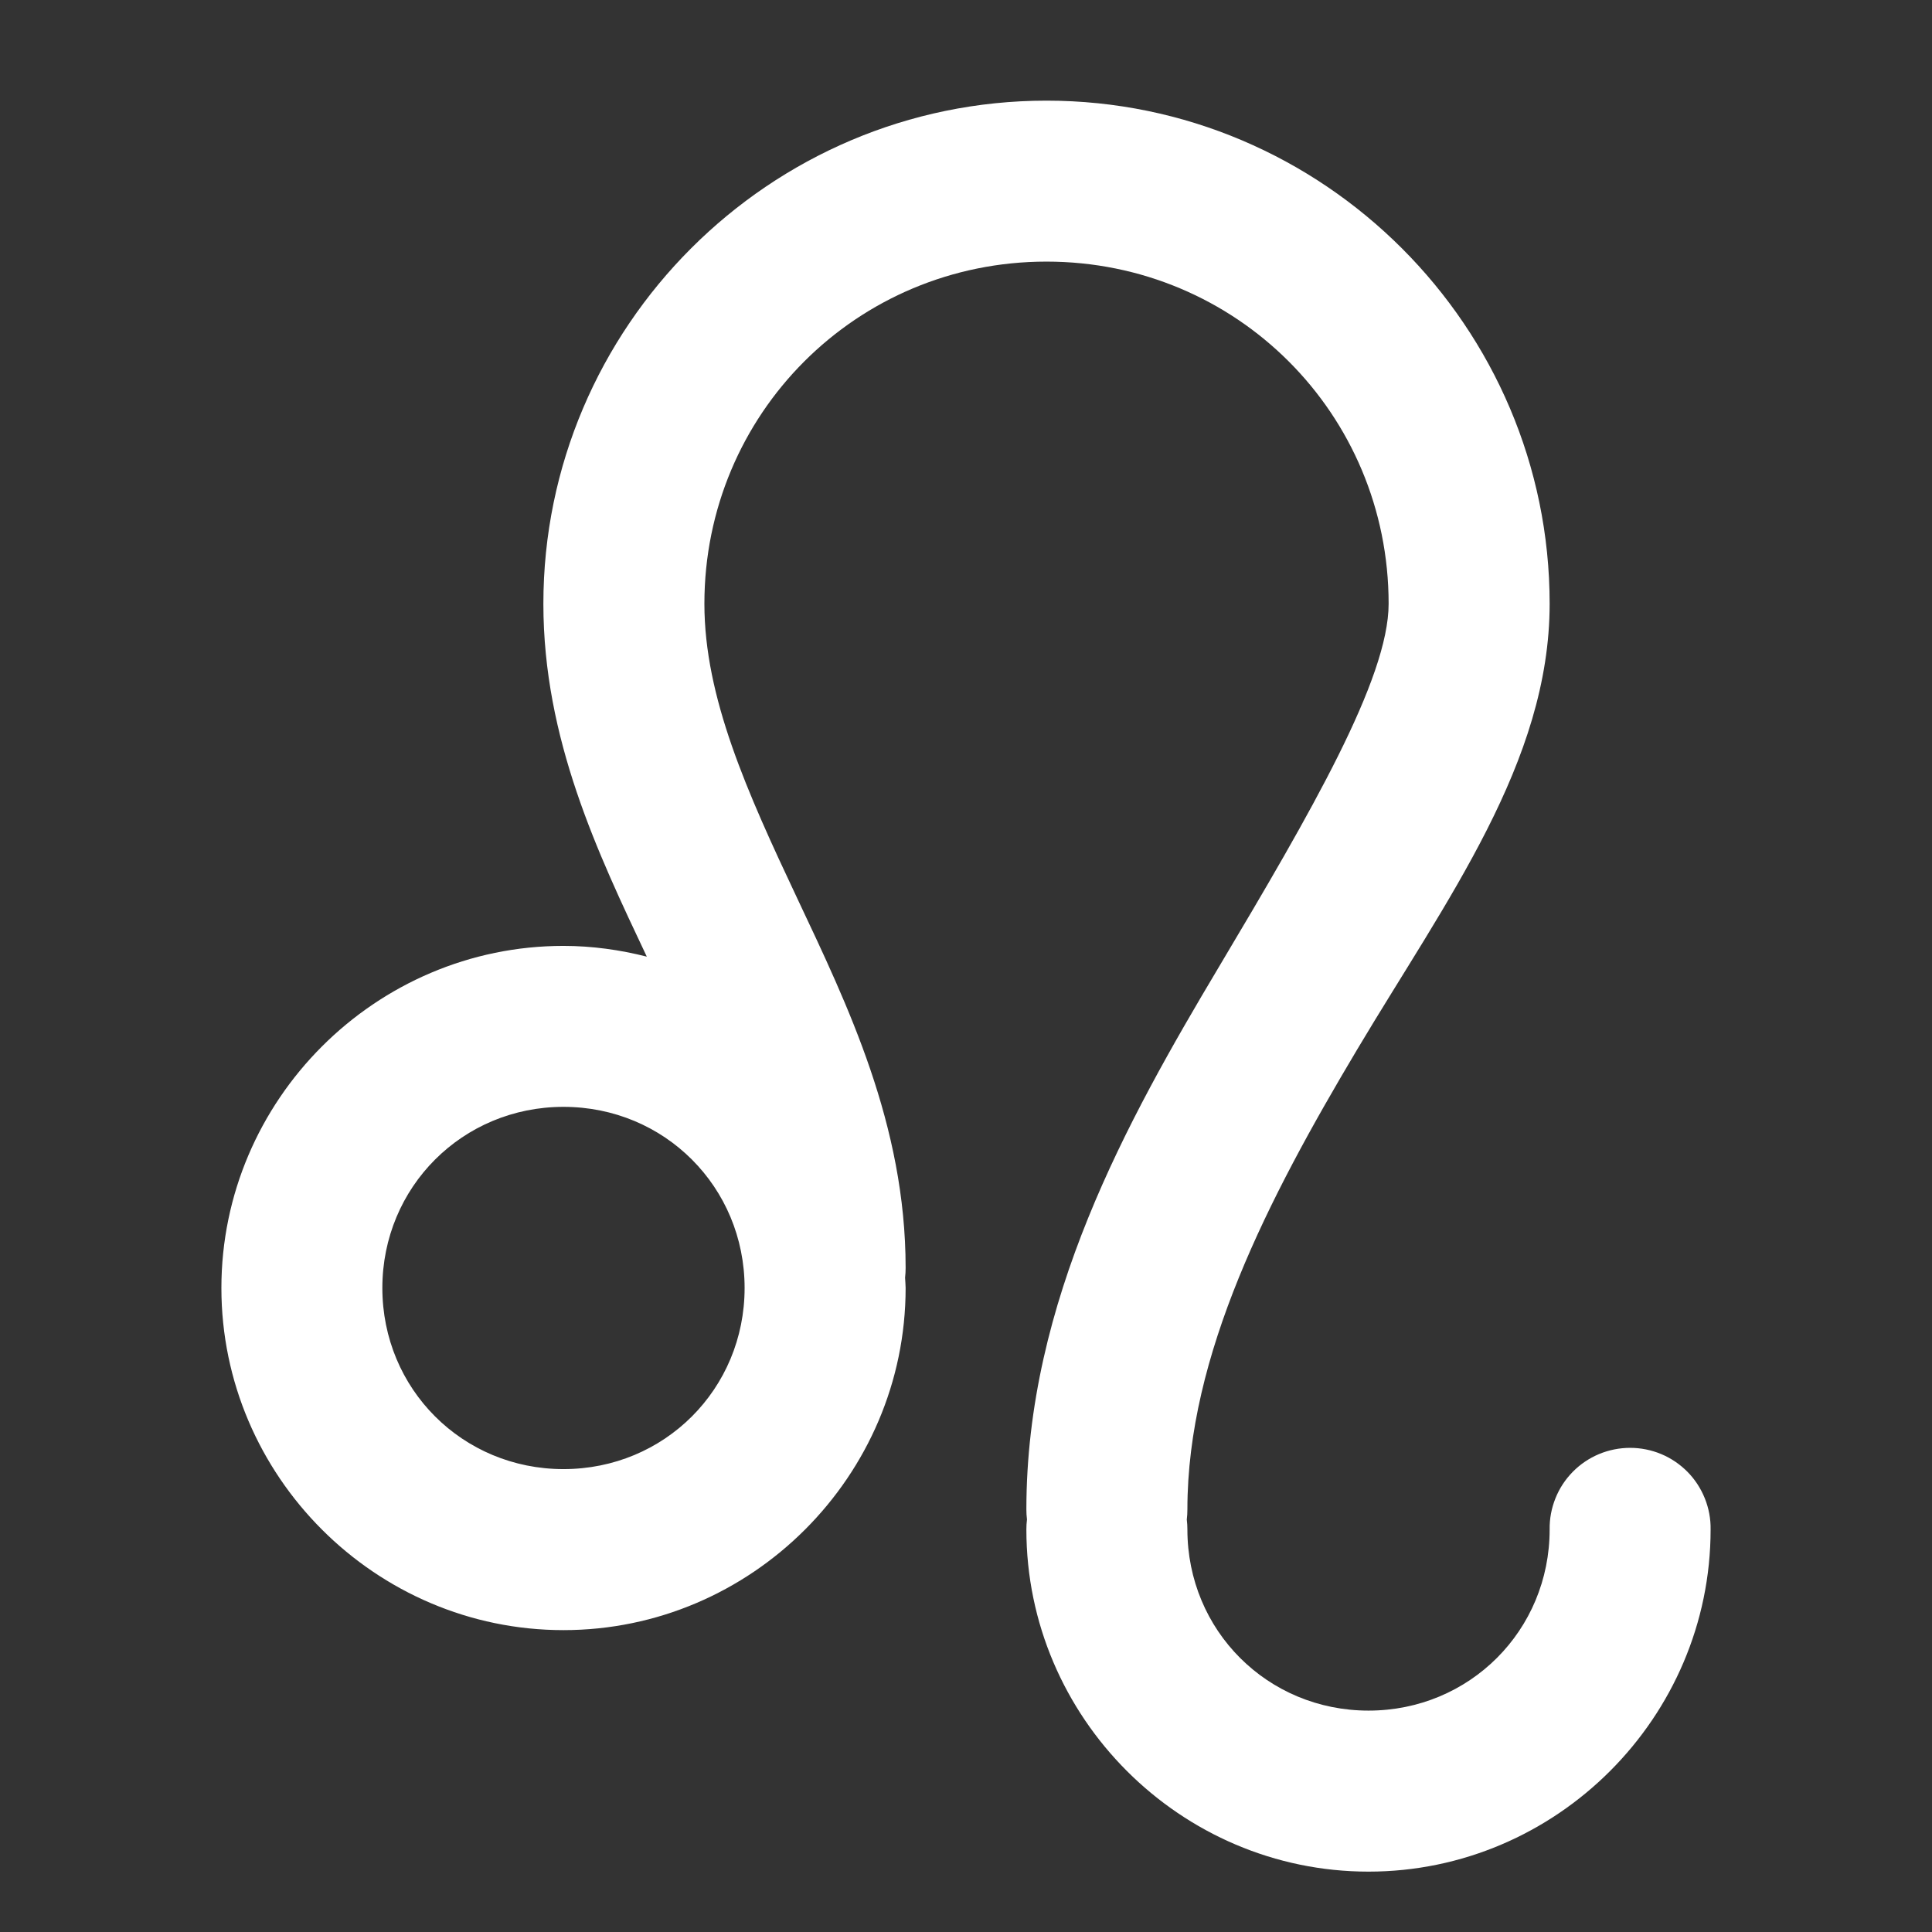 <svg width="32" height="32" viewBox="0 0 32 32" fill="none" xmlns="http://www.w3.org/2000/svg">
<rect x="0" y="0" width="32" height="32" fill="#333333" stroke="none"/>
<path d="M17.333 1.667C12.747 1.667 9 5.413 9 10C9 12.242 9.901 14.127 10.713 15.845C10.271 15.733 9.809 15.667 9.333 15.667C6.219 15.667 3.667 18.22 3.667 21.333C3.667 24.447 6.219 27 9.333 27C12.447 27 15 24.447 15 21.333C15 21.276 14.993 21.22 14.991 21.163C14.997 21.109 15 21.054 15 21C15 18.63 14.04 16.651 13.206 14.882C12.371 13.112 11.667 11.55 11.667 10C11.667 6.855 14.188 4.333 17.333 4.333C20.479 4.333 23 6.855 23 10C23 11.243 21.709 13.464 20.188 16.017C18.666 18.569 17 21.555 17 25C17 25.056 17.003 25.111 17.01 25.167C17.003 25.222 17 25.278 17 25.333C17 28.447 19.553 31 22.667 31C25.78 31 28.333 28.447 28.333 25.333C28.336 25.157 28.303 24.981 28.237 24.817C28.171 24.653 28.074 24.504 27.95 24.378C27.825 24.252 27.678 24.152 27.515 24.084C27.352 24.016 27.177 23.981 27 23.981C26.823 23.981 26.648 24.016 26.485 24.084C26.322 24.152 26.174 24.252 26.05 24.378C25.926 24.504 25.828 24.653 25.763 24.817C25.697 24.981 25.664 25.157 25.667 25.333C25.667 27.006 24.339 28.333 22.667 28.333C20.994 28.333 19.667 27.006 19.667 25.333C19.667 25.279 19.664 25.224 19.657 25.169C19.664 25.113 19.667 25.056 19.667 25C19.667 22.444 21 19.864 22.479 17.383C23.958 14.902 25.667 12.623 25.667 10C25.667 5.413 21.92 1.667 17.333 1.667ZM9.333 18.333C11.006 18.333 12.333 19.661 12.333 21.333C12.333 23.006 11.006 24.333 9.333 24.333C7.661 24.333 6.333 23.006 6.333 21.333C6.333 19.661 7.661 18.333 9.333 18.333Z" fill="white"/>
</svg>

